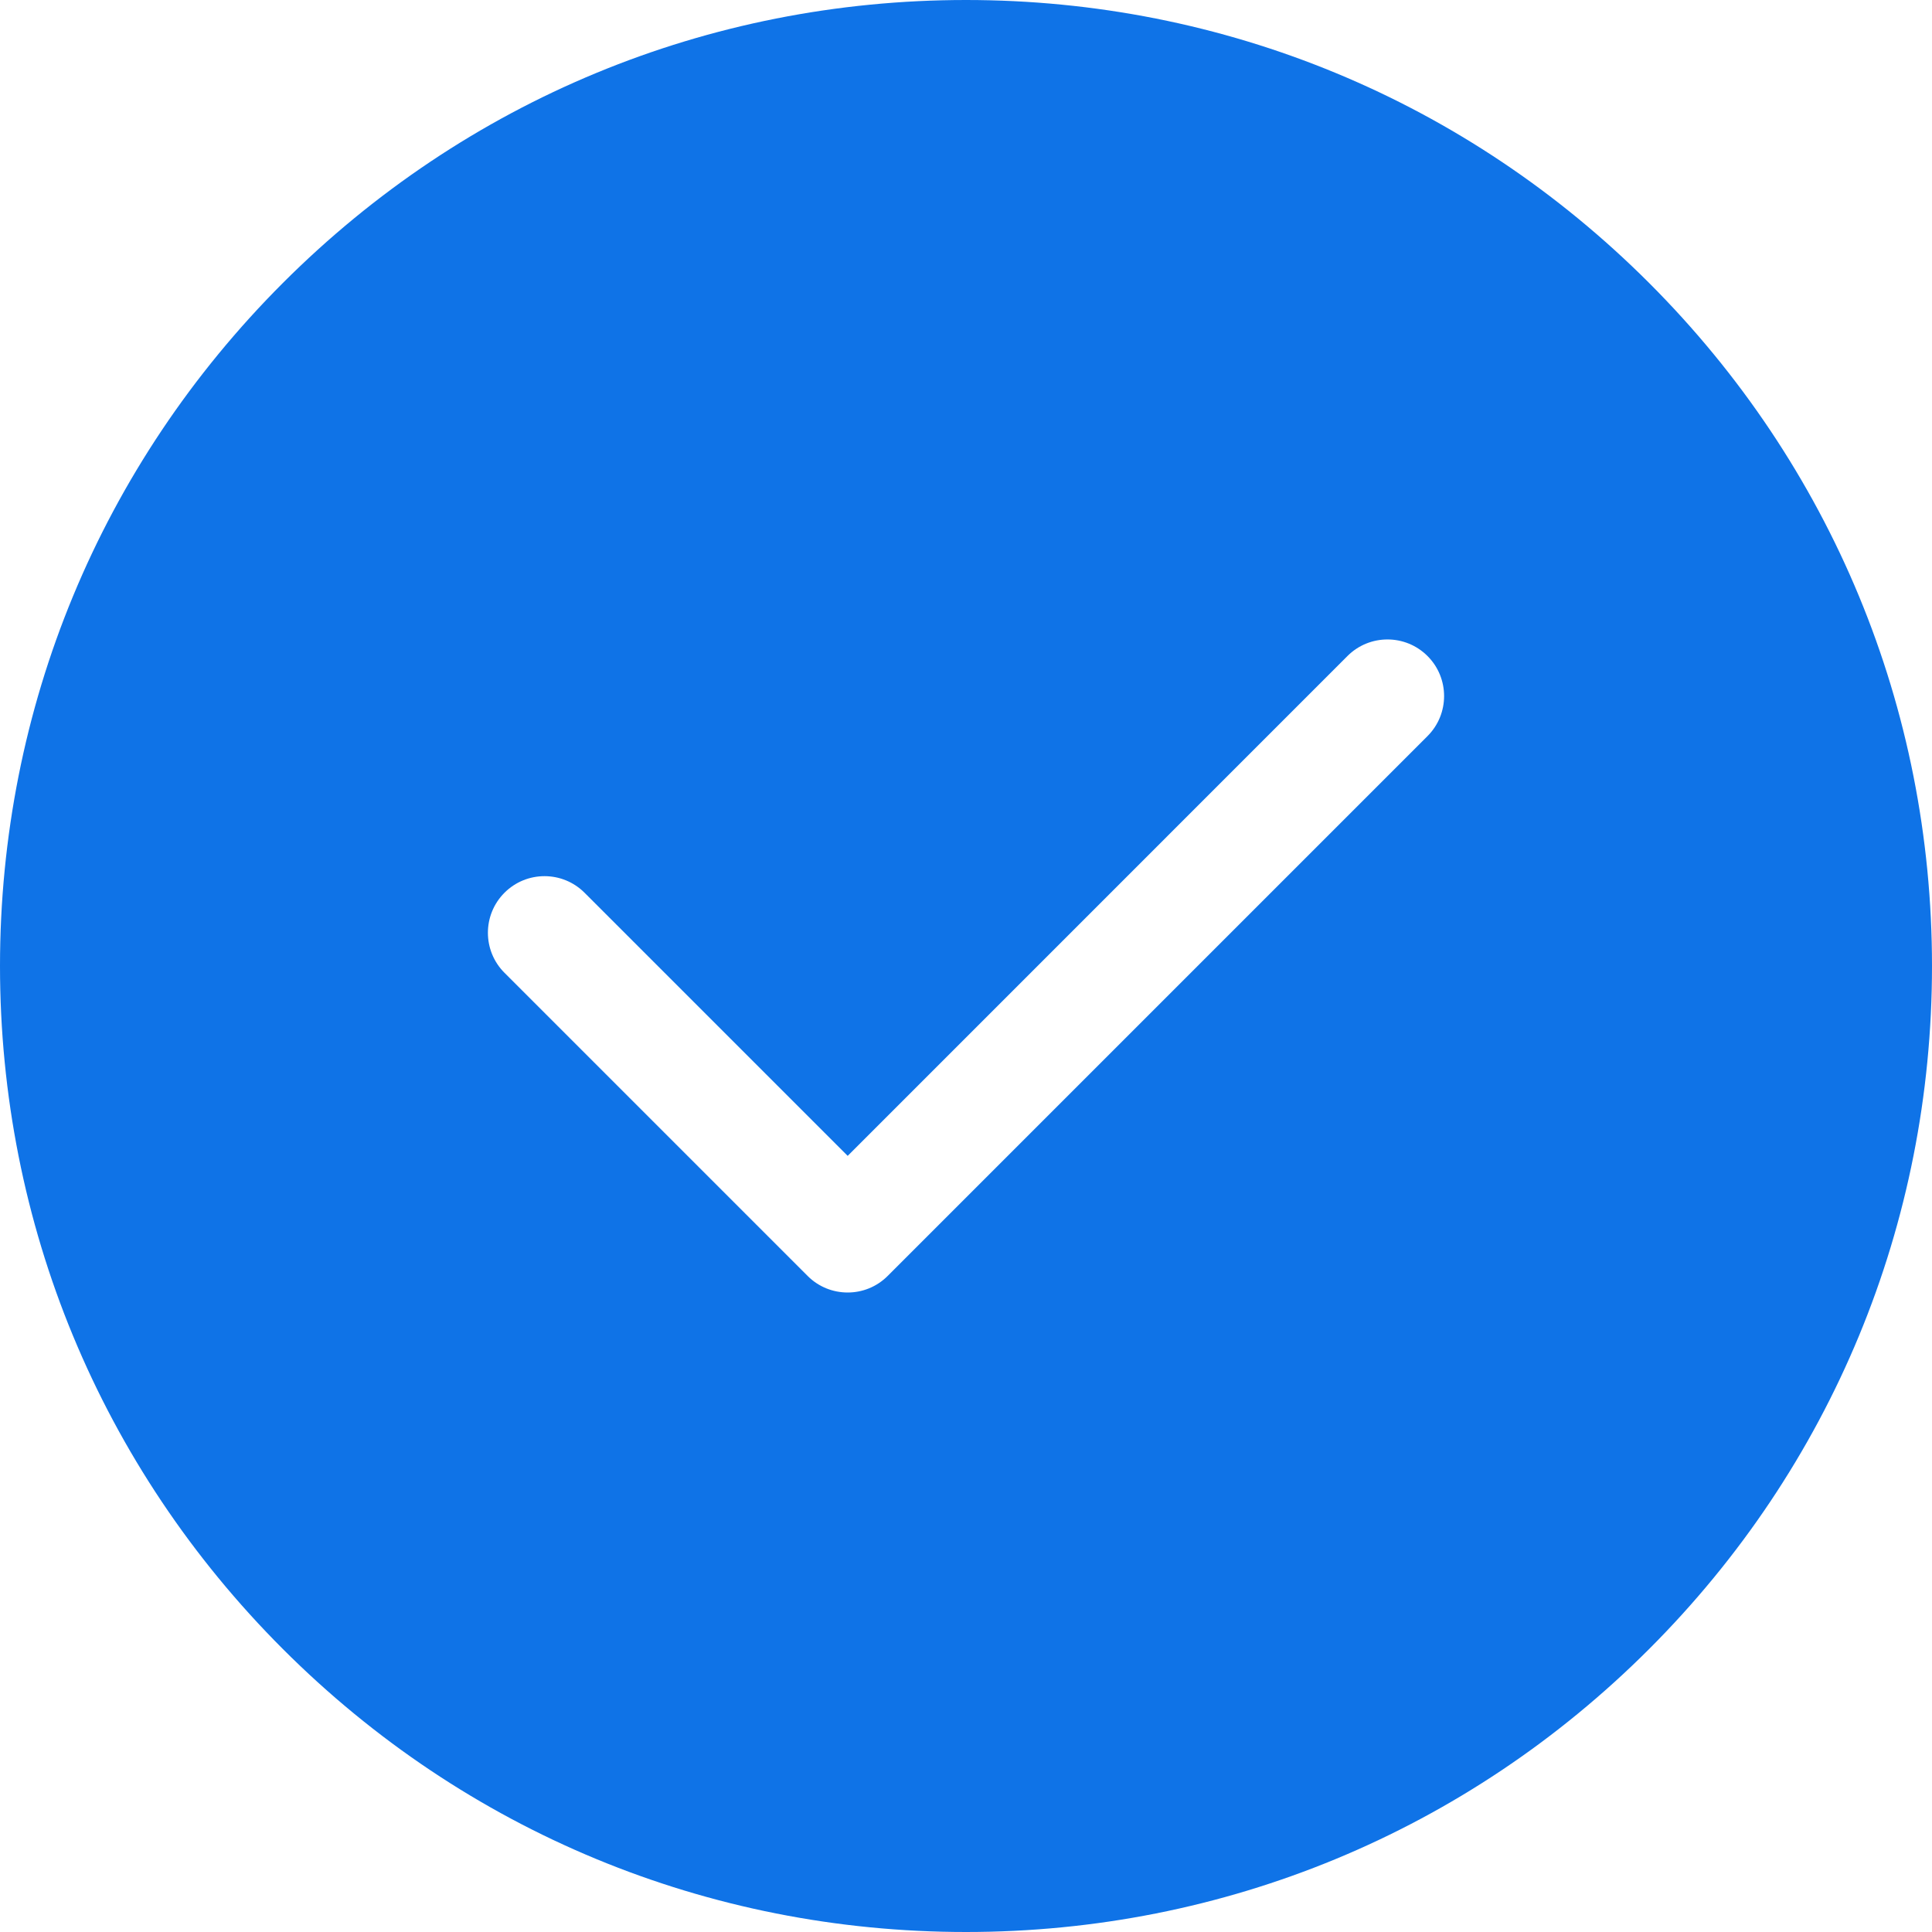<?xml version="1.0" encoding="UTF-8"?>
<svg width="25px" height="25px" viewBox="0 0 25 25" version="1.1" xmlns="http://www.w3.org/2000/svg" xmlns:xlink="http://www.w3.org/1999/xlink">
    <title>radio/selected</title>
    <g id="READY" stroke="none" stroke-width="1" fill="none" fill-rule="evenodd">
        <g id="06-Make-new-order-Order-confirmation-Copy-3" transform="translate(-696, -2040)" fill="#0F73E7" fill-rule="nonzero">
            <g id="Group-16" transform="translate(490, 119)">
                <g id="Group-9" transform="translate(32, 1860)">
                    <g id="Group-11" transform="translate(154, 41)">
                        <g id="Shape" transform="translate(20, 20)">
                            <path d="M21.339,3.661 C18.978,1.3 15.839,0 12.5,0 C9.161,0 6.022,1.3 3.661,3.661 C1.3,6.022 0,9.161 0,12.5 C0,15.839 1.3,18.978 3.661,21.339 C6.022,23.7 9.161,25 12.5,25 C15.839,25 18.978,23.7 21.339,21.339 C23.7,18.978 25,15.839 25,12.5 C25,9.161 23.7,6.022 21.339,3.661 Z M18.472,9.525 L11.486,16.511 C11.343,16.654 11.156,16.725 10.969,16.725 C10.781,16.725 10.594,16.654 10.451,16.511 L6.528,12.588 C6.242,12.302 6.242,11.838 6.528,11.552 C6.814,11.266 7.278,11.266 7.564,11.552 L10.969,14.957 L17.436,8.489 C17.722,8.203 18.186,8.203 18.472,8.489 C18.758,8.775 18.758,9.239 18.472,9.525 Z"></path>
                        </g>
                    </g>
                </g>
            </g>
        </g>
    </g>
</svg>